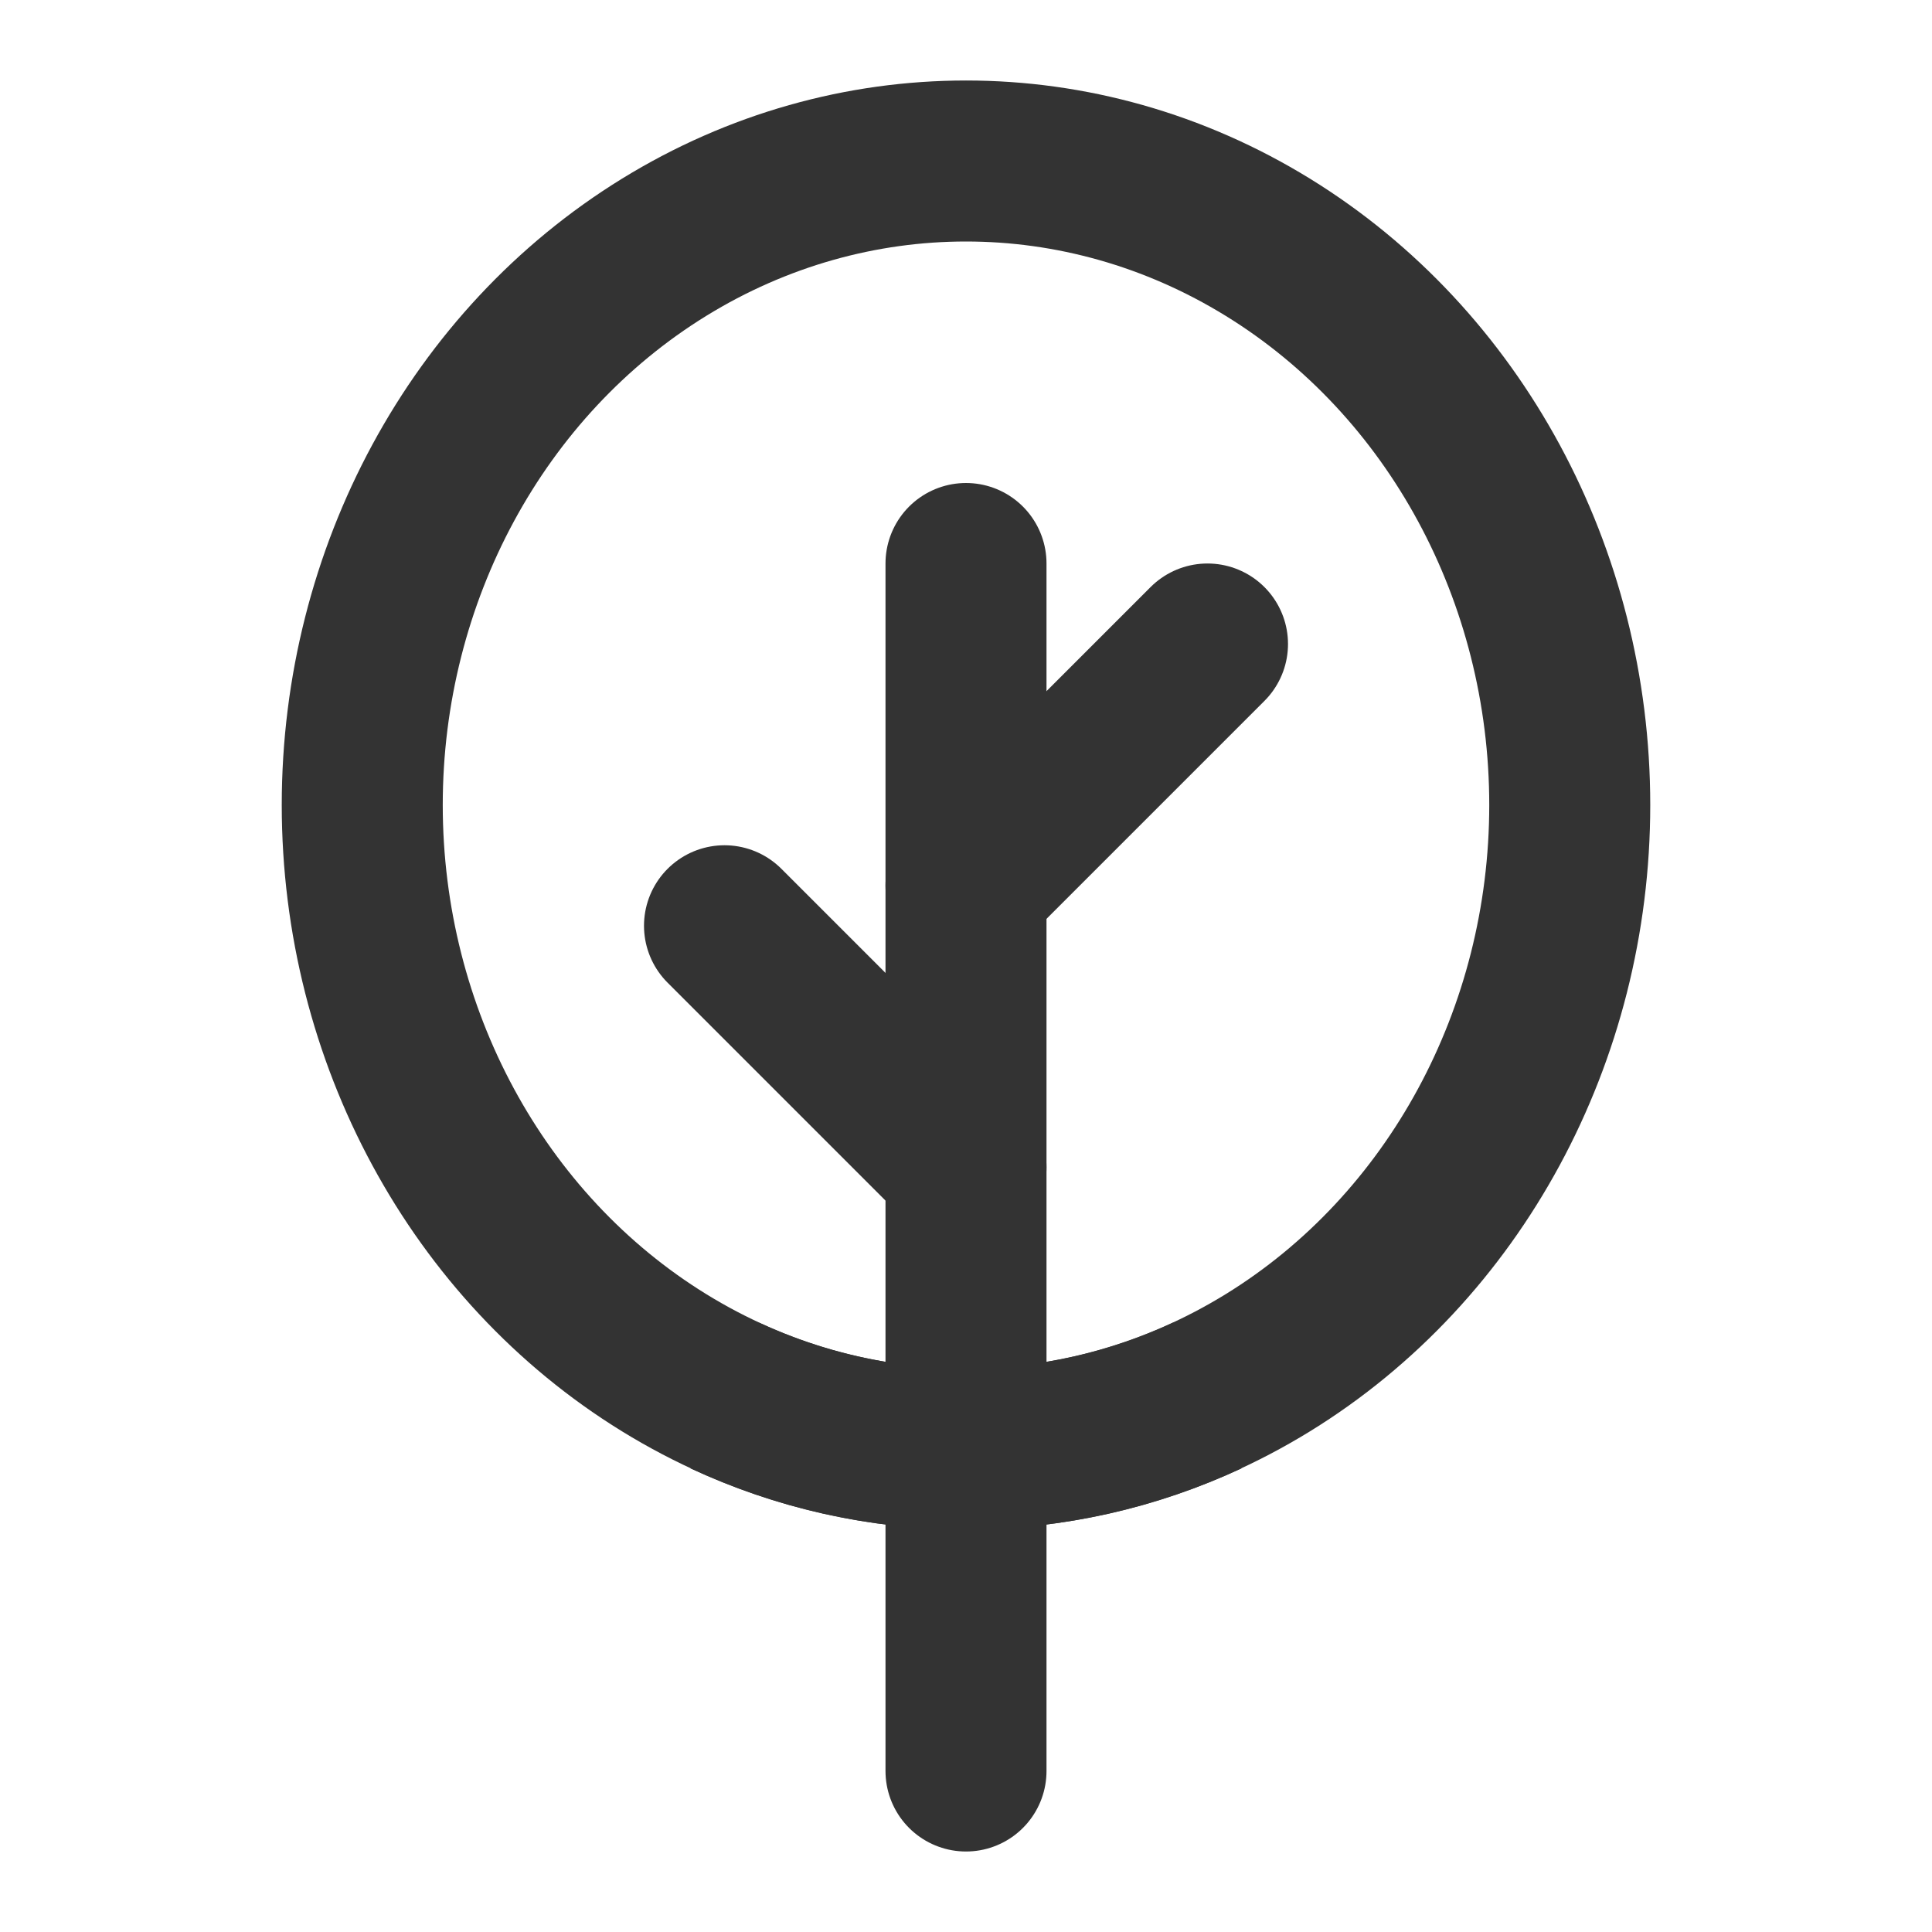 <?xml version="1.0" encoding="UTF-8"?><svg width="24" height="24" viewBox="0 0 48 48" fill="none" xmlns="http://www.w3.org/2000/svg"><ellipse cx="24" cy="20" rx="15" ry="16" fill="none" stroke="#333" stroke-width="4"/><path d="M24 14L24 36" stroke="#333" stroke-width="4" stroke-linecap="round" stroke-linejoin="miter"/><path d="M30 34.669C28.163 35.525 26.133 36 24 36C21.867 36 19.837 35.525 18 34.669" stroke="#333" stroke-width="4"/><path d="M24 36L24 44" stroke="#333" stroke-width="4" stroke-linecap="round" stroke-linejoin="miter"/><path d="M24 22L30 16" stroke="#333" stroke-width="4" stroke-linecap="round" stroke-linejoin="miter"/><path d="M24 29L18 23" stroke="#333" stroke-width="4" stroke-linecap="round" stroke-linejoin="miter"/></svg>